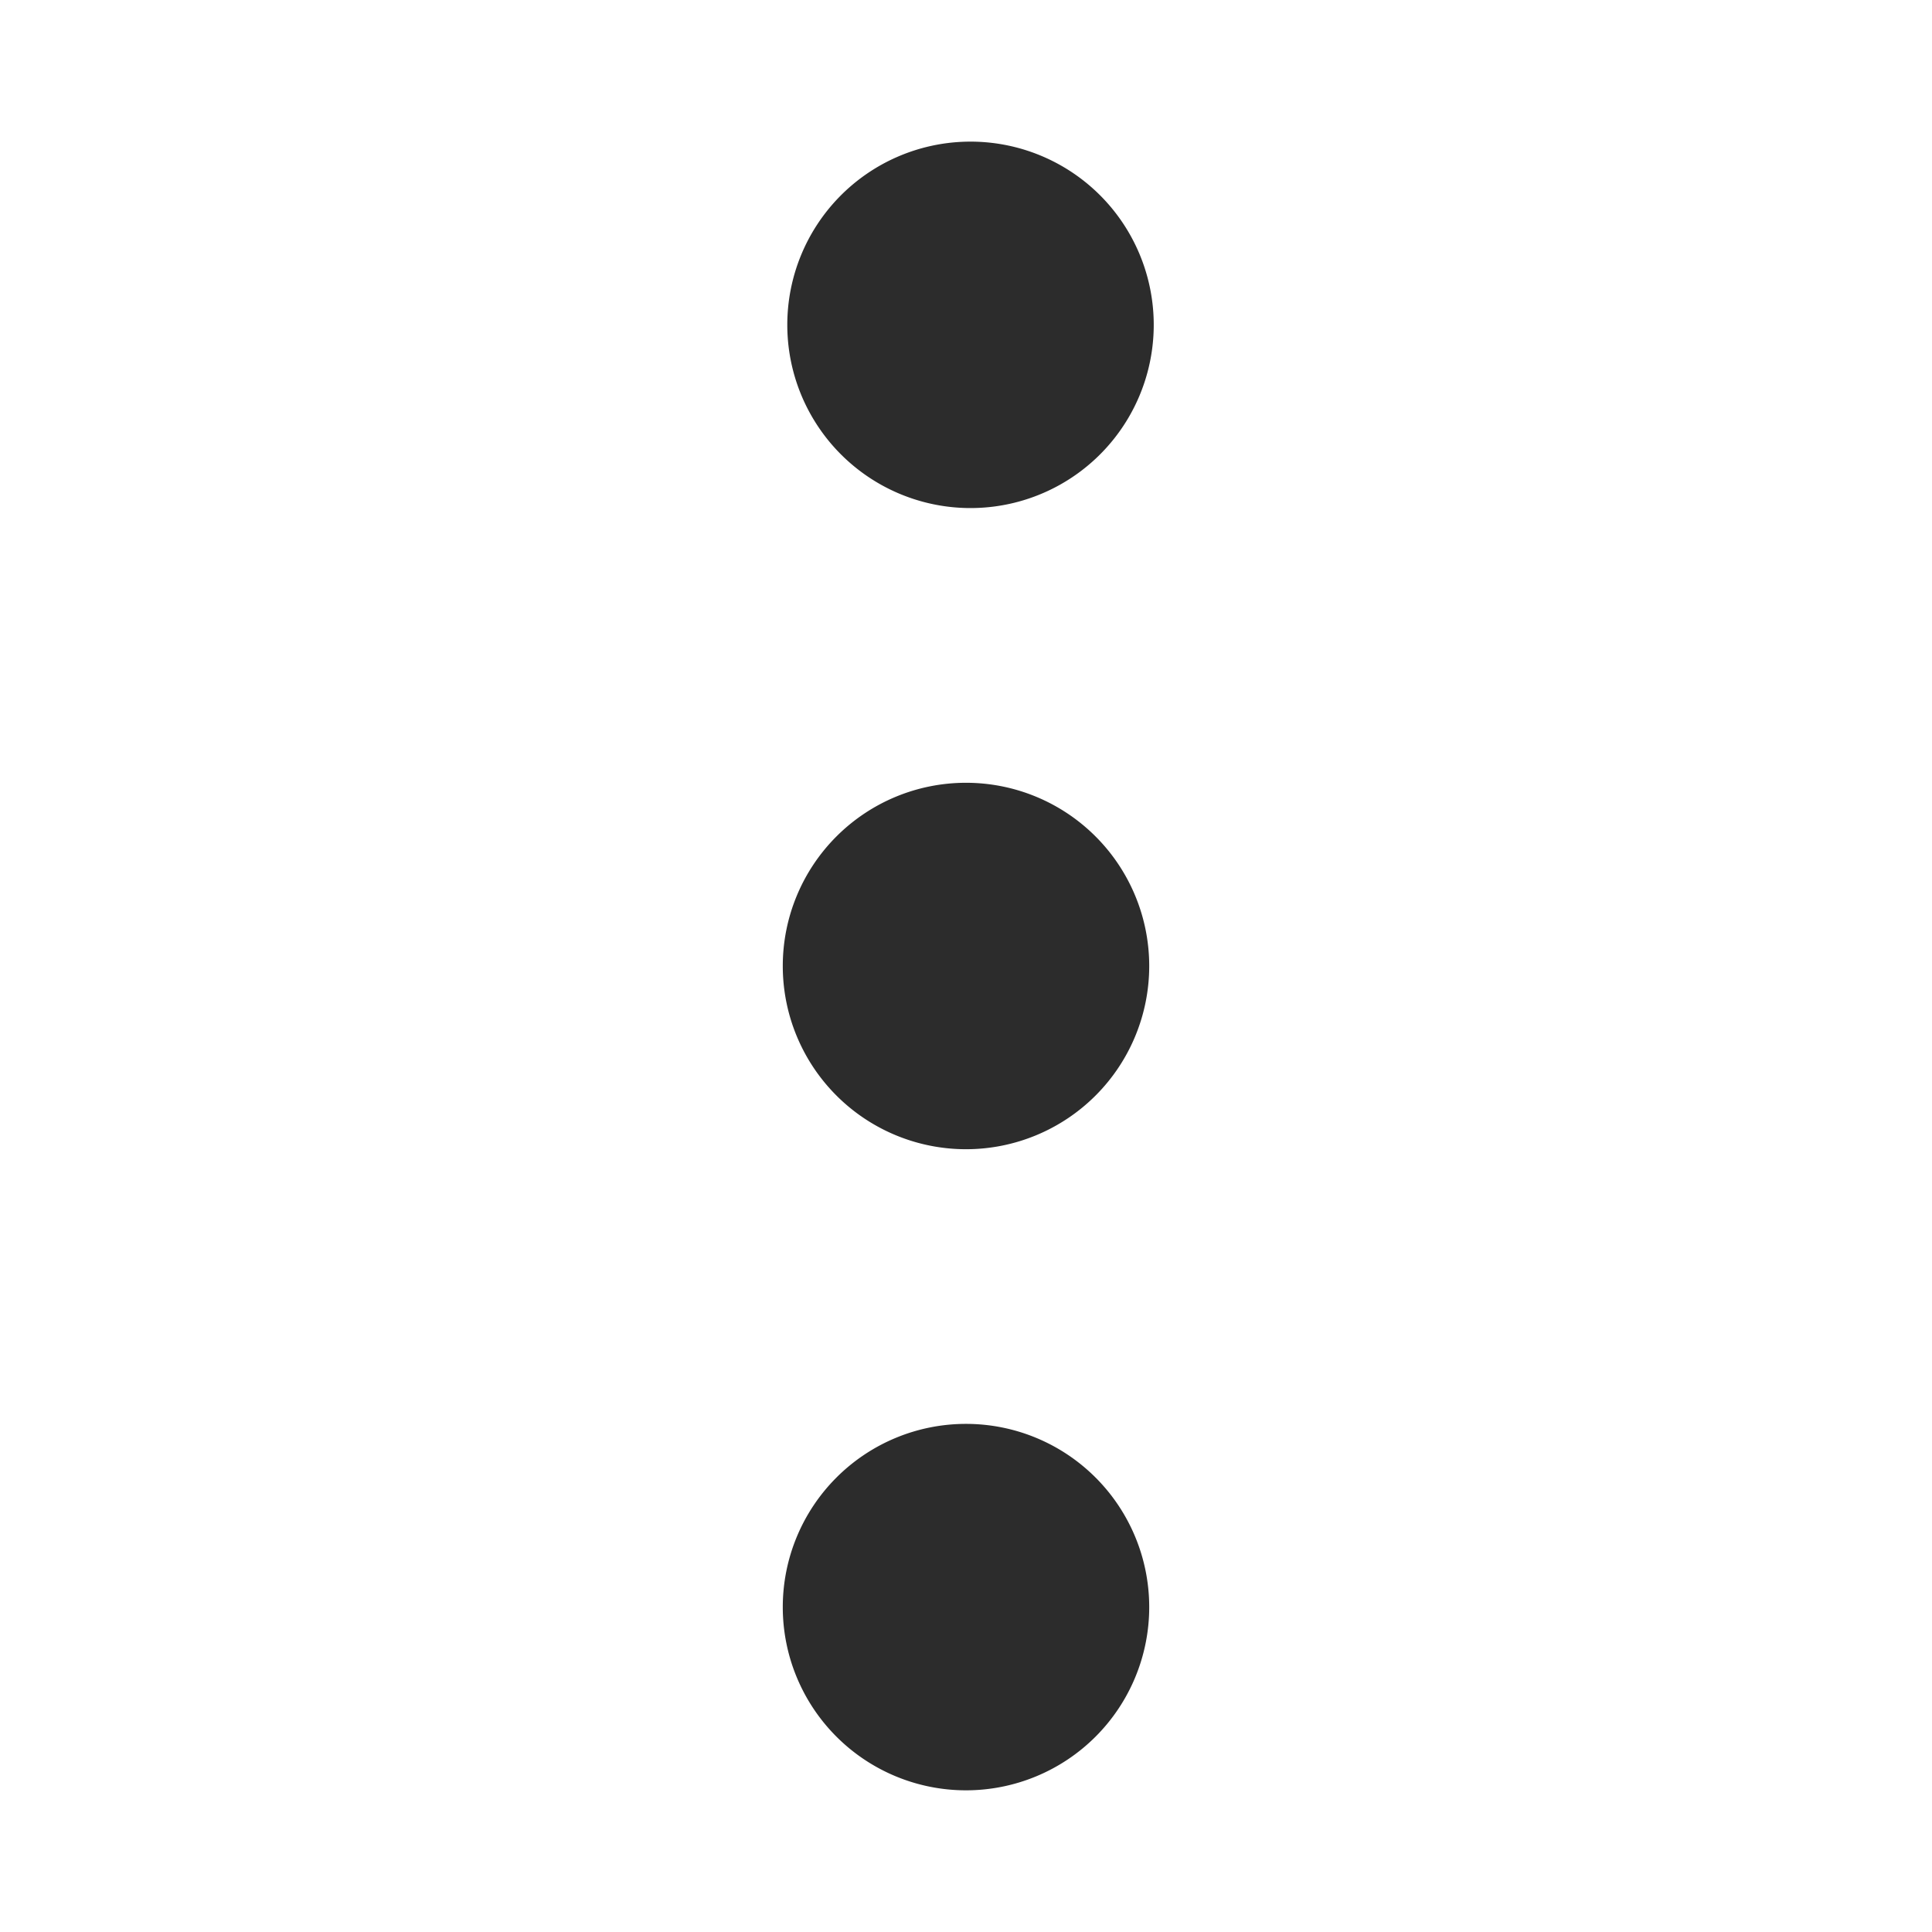 <?xml version="1.0" standalone="no"?><!DOCTYPE svg PUBLIC "-//W3C//DTD SVG 1.1//EN" "http://www.w3.org/Graphics/SVG/1.1/DTD/svg11.dtd"><svg t="1552137932831" class="icon" style="" viewBox="0 0 1024 1024" version="1.1" xmlns="http://www.w3.org/2000/svg" p-id="2063" xmlns:xlink="http://www.w3.org/1999/xlink" width="200" height="200"><defs><style type="text/css"></style></defs><path d="M512 269.255a97.11 97.11 0 1 0 0-194.161 97.11 97.11 0 0 0 0 194.161z" fill="#2c2c2c" p-id="2064"></path><path d="M512 512m-97.11 0a97.11 97.11 0 1 0 194.22 0 97.11 97.11 0 1 0-194.22 0Z" fill="#2c2c2c" p-id="2065"></path><path d="M512 948.907a97.11 97.11 0 1 0 0-194.22 97.11 97.11 0 0 0 0 194.22z" fill="#2c2c2c" p-id="2066"></path></svg>